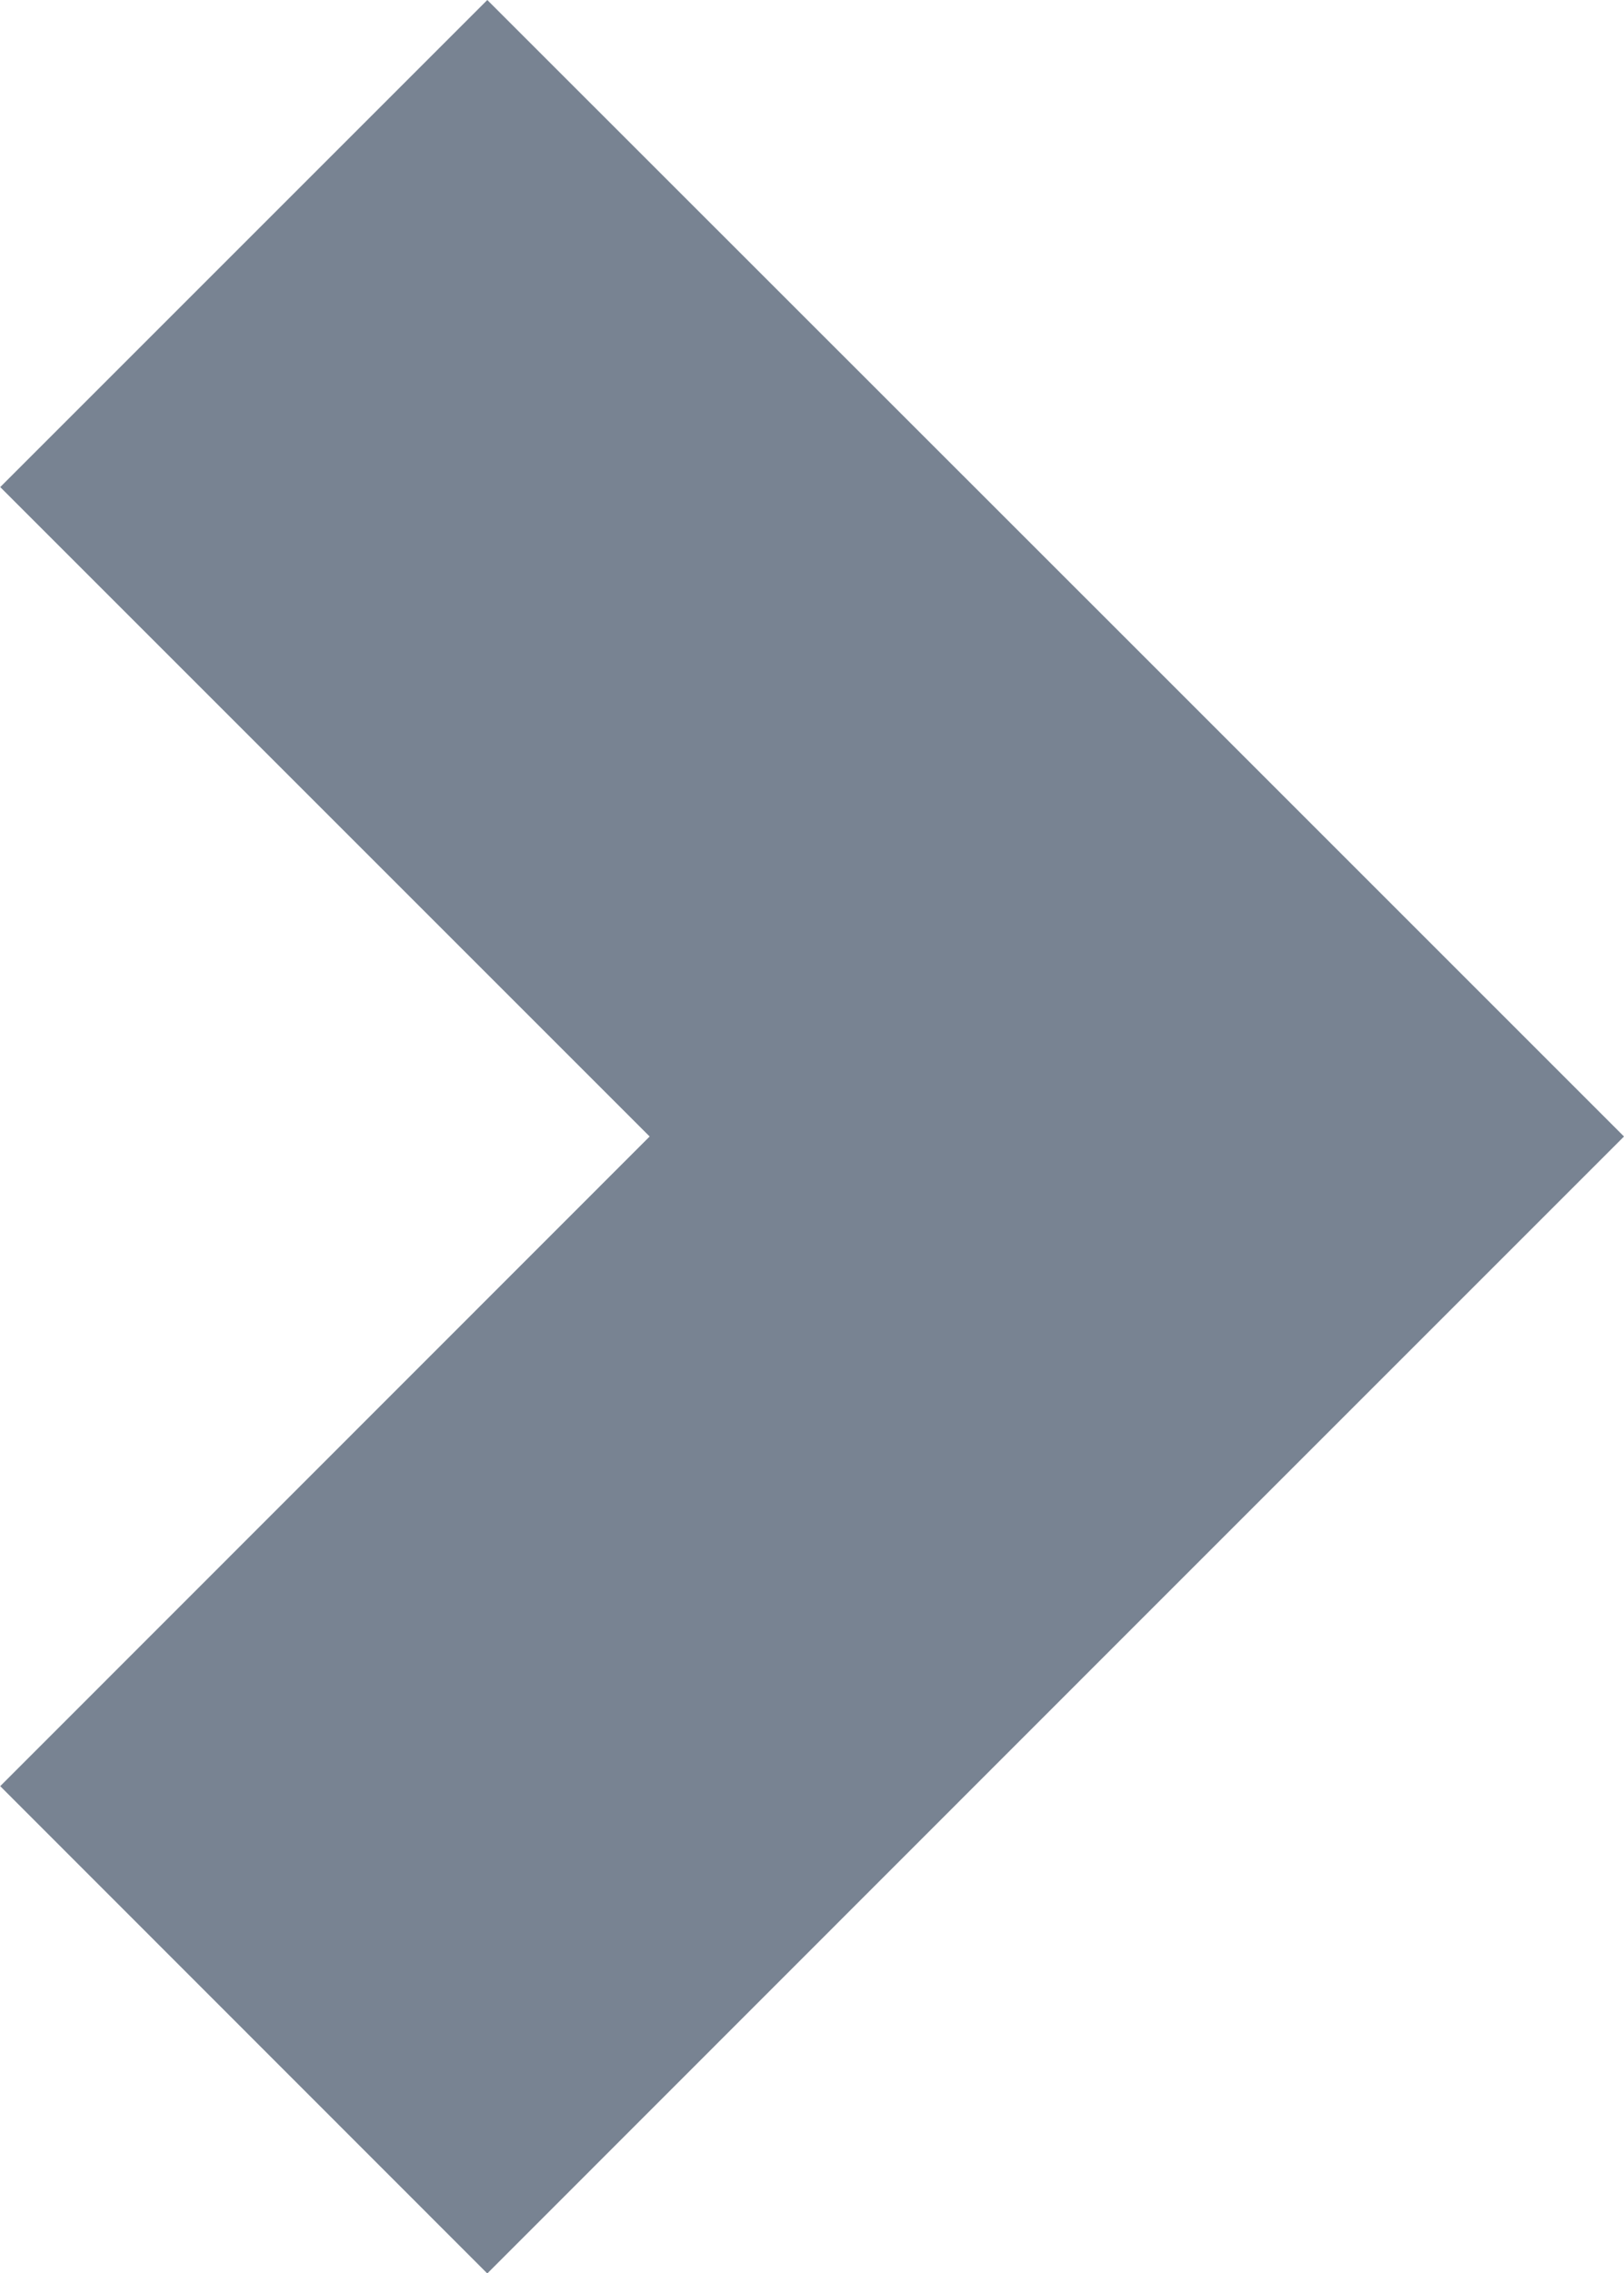 <svg xmlns="http://www.w3.org/2000/svg" width="7.072" height="9.899" viewBox="0 0 7.072 9.899">
    <defs>
        <style>
            .cls-1{fill:#788392}
        </style>
    </defs>
    <g id="icon-arrow--small" transform="rotate(-90 4.036 12.964)">
        <path id="icon-arrow--small-2" d="M4.949 4.243L2.121 7.071 0 4.95l2.828-2.829L4.949 0 7.07 2.121 9.9 4.95 7.778 7.071z" class="cls-1" data-name="icon-arrow--small" transform="rotate(180 8.5 8)"/>
    </g>
</svg>
